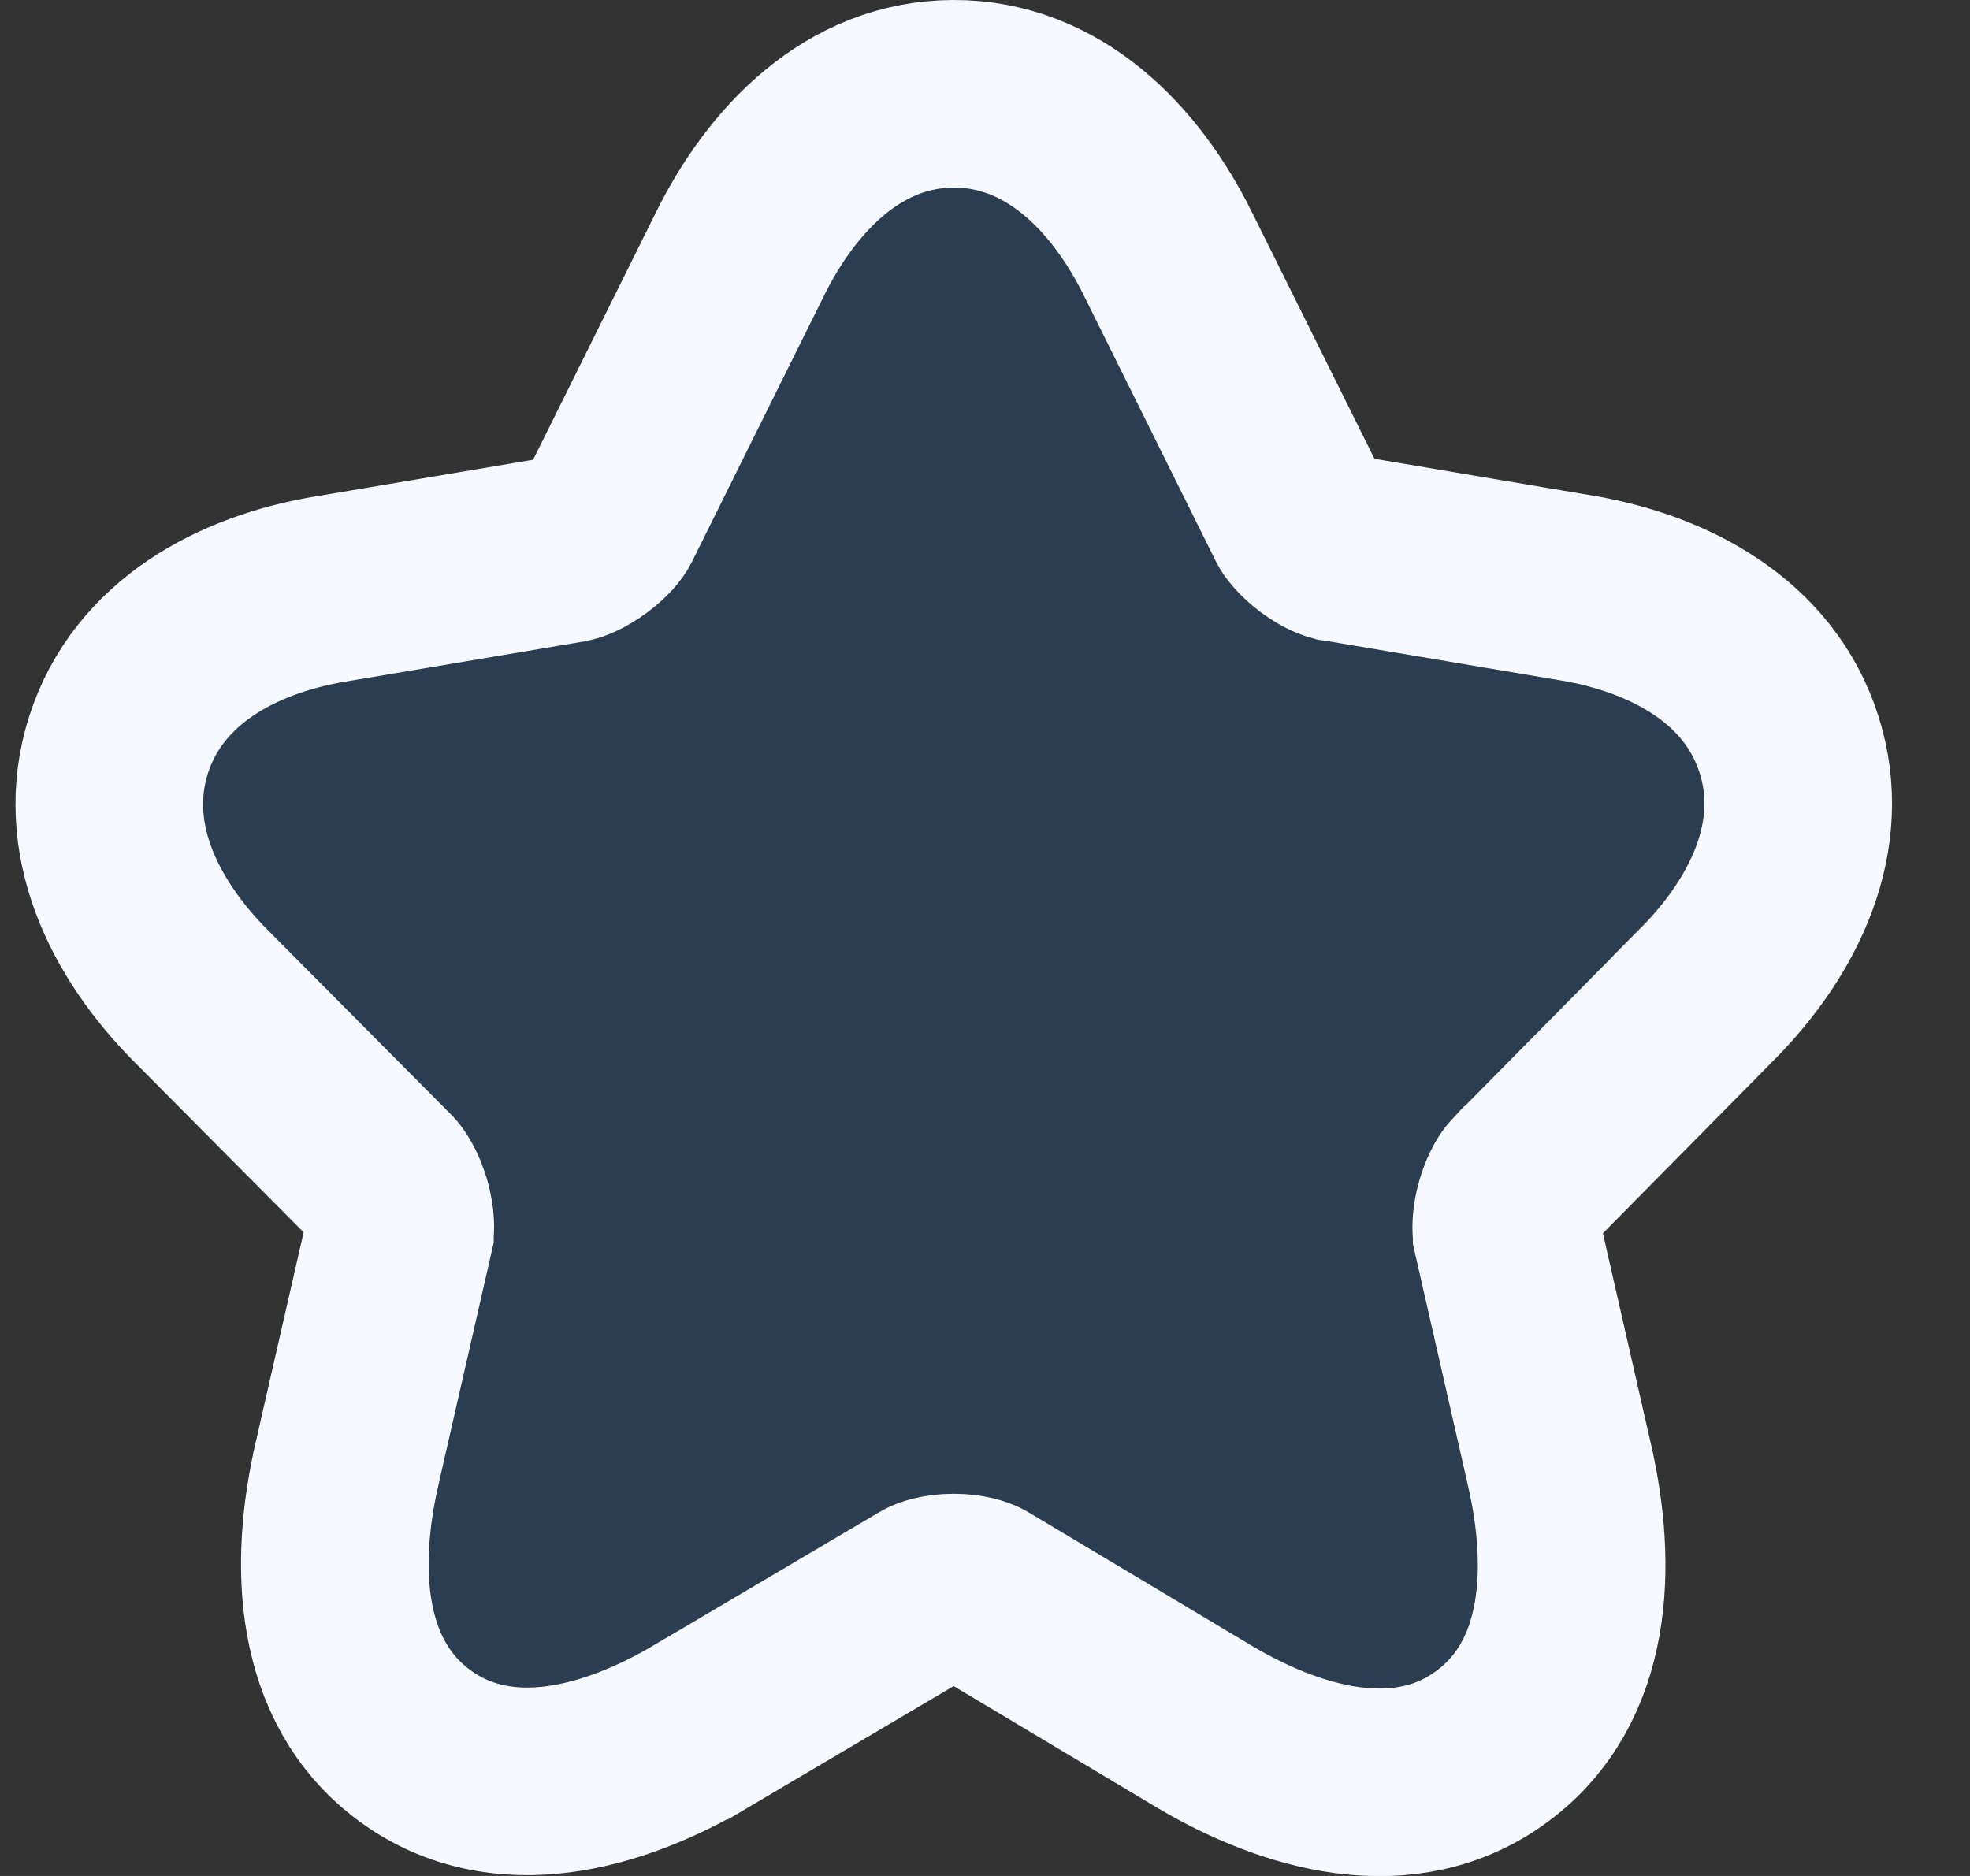<svg width="21" height="20" viewBox="0 0 21 20" fill="none" xmlns="http://www.w3.org/2000/svg">
<rect x="0" y="0" width="21" height="20" fill="#333333" stroke="none"/>
<path d="M14.259 5.839L14.251 5.838L14.244 5.836C14.244 5.836 14.223 5.832 14.184 5.814C14.141 5.794 14.09 5.764 14.037 5.725C13.985 5.686 13.941 5.645 13.907 5.607C13.89 5.588 13.878 5.572 13.869 5.56C13.861 5.548 13.858 5.542 13.858 5.542L12.451 2.709C12.451 2.708 12.45 2.708 12.45 2.707C11.999 1.794 11.228 0.997 10.164 1C9.102 1.003 8.333 1.802 7.883 2.719L6.476 5.553C6.476 5.553 6.476 5.553 6.476 5.553C6.475 5.555 6.463 5.576 6.43 5.613C6.397 5.649 6.353 5.69 6.3 5.729C6.184 5.815 6.092 5.846 6.068 5.851L3.526 6.279C2.534 6.443 1.582 6.949 1.264 7.94C0.948 8.93 1.427 9.897 2.138 10.613L4.104 12.592C4.131 12.622 4.191 12.713 4.233 12.858C4.276 13.01 4.268 13.111 4.263 13.132L4.263 13.135L3.697 15.615C3.697 15.616 3.697 15.616 3.697 15.616C3.454 16.678 3.489 17.924 4.419 18.609C5.353 19.297 6.551 18.952 7.486 18.397C7.487 18.397 7.487 18.396 7.488 18.396L9.885 16.98C9.885 16.98 9.885 16.98 9.885 16.98C9.915 16.962 10.015 16.925 10.167 16.925C10.317 16.925 10.416 16.961 10.447 16.979C10.448 16.979 10.448 16.979 10.449 16.98L12.833 18.405L12.836 18.407C13.771 18.962 14.97 19.308 15.904 18.619C16.834 17.934 16.869 16.689 16.626 15.627C16.626 15.627 16.626 15.626 16.626 15.626L16.061 13.148C16.061 13.148 16.061 13.147 16.061 13.147C16.054 13.115 16.048 13.009 16.091 12.861C16.134 12.712 16.195 12.628 16.211 12.611L16.213 12.61L18.196 10.602C18.196 10.602 18.197 10.602 18.197 10.601C18.906 9.887 19.387 8.922 19.069 7.932C18.752 6.943 17.8 6.438 16.812 6.269L16.809 6.269L14.259 5.839Z" fill="#007AFF" fill-opacity="0.15" stroke="#F6F9FF" stroke-width="2"/>
</svg>
